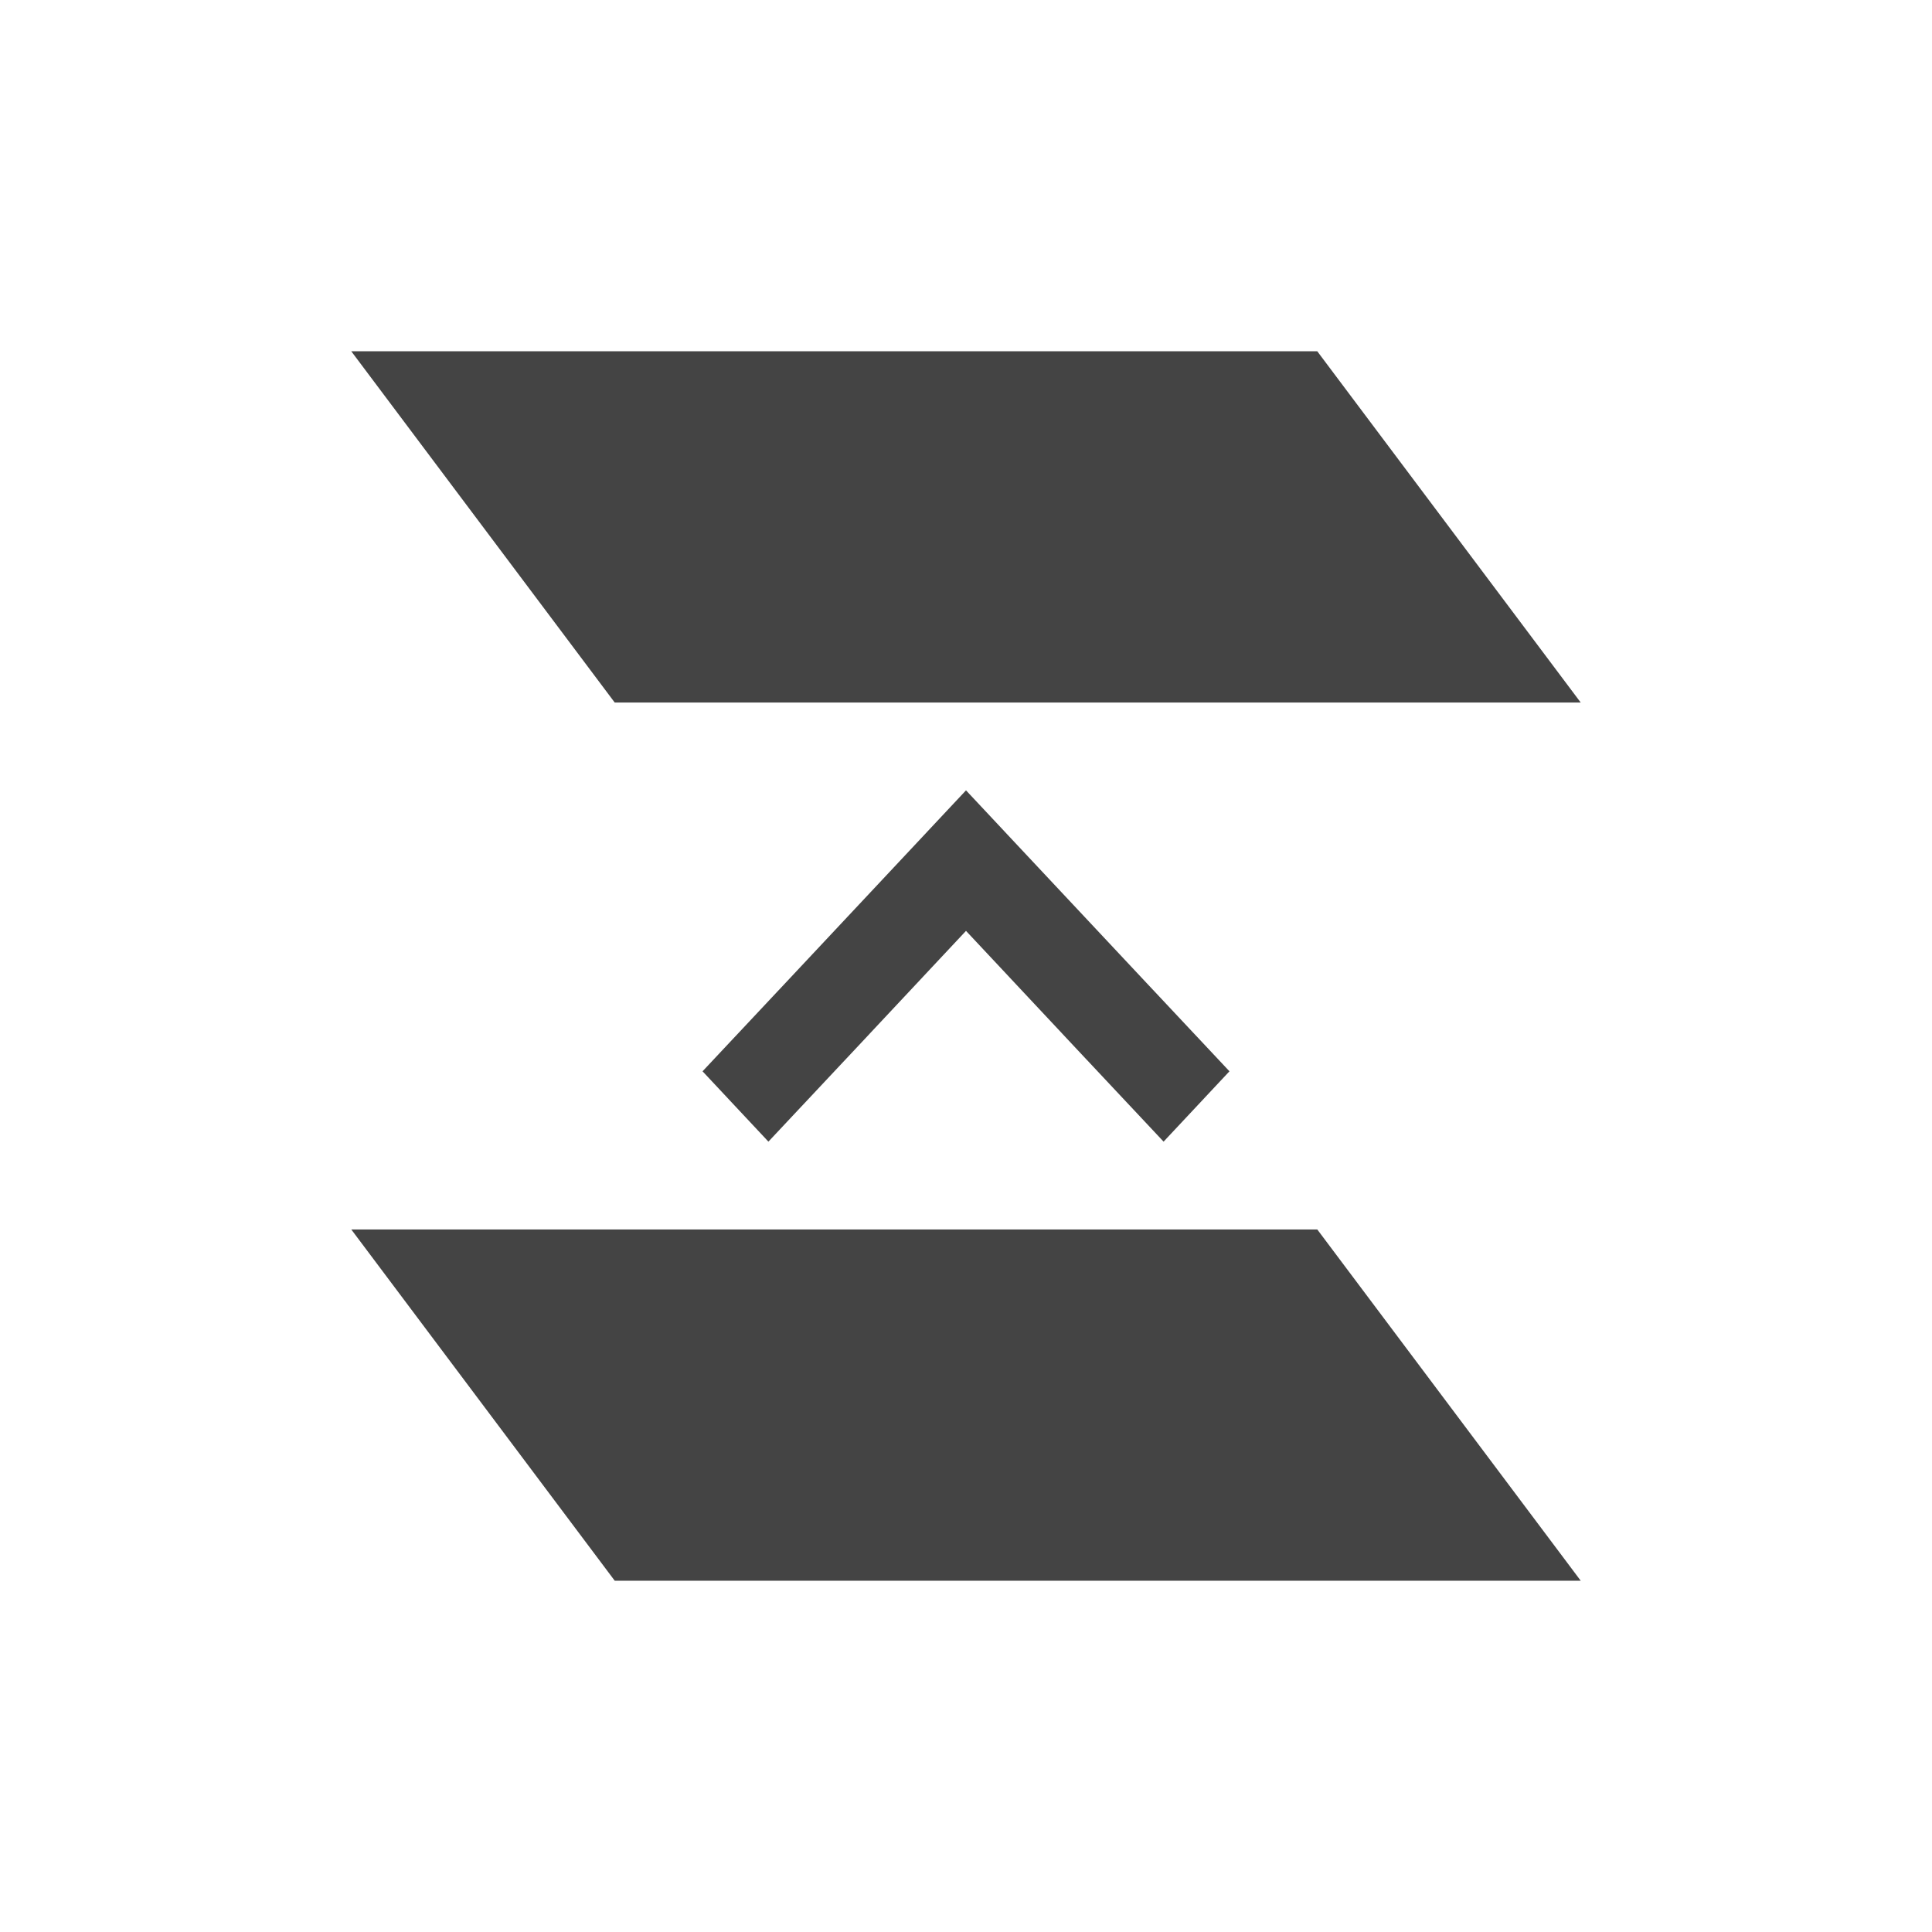 <svg height="22" viewBox="0 0 22 22" width="22" xmlns="http://www.w3.org/2000/svg">
  <path d="m1 1 3 4h11l-3-4zm7 5-1.992 2.125-1.008 1.074.75.801 1.008-1.074 1.242-1.326 1.242 1.326 1.008 1.074.75-.801-1.008-1.074zm-7 5 3 4h11l-3-4z" fill="#444" transform="translate(3 3)"/>
</svg>
